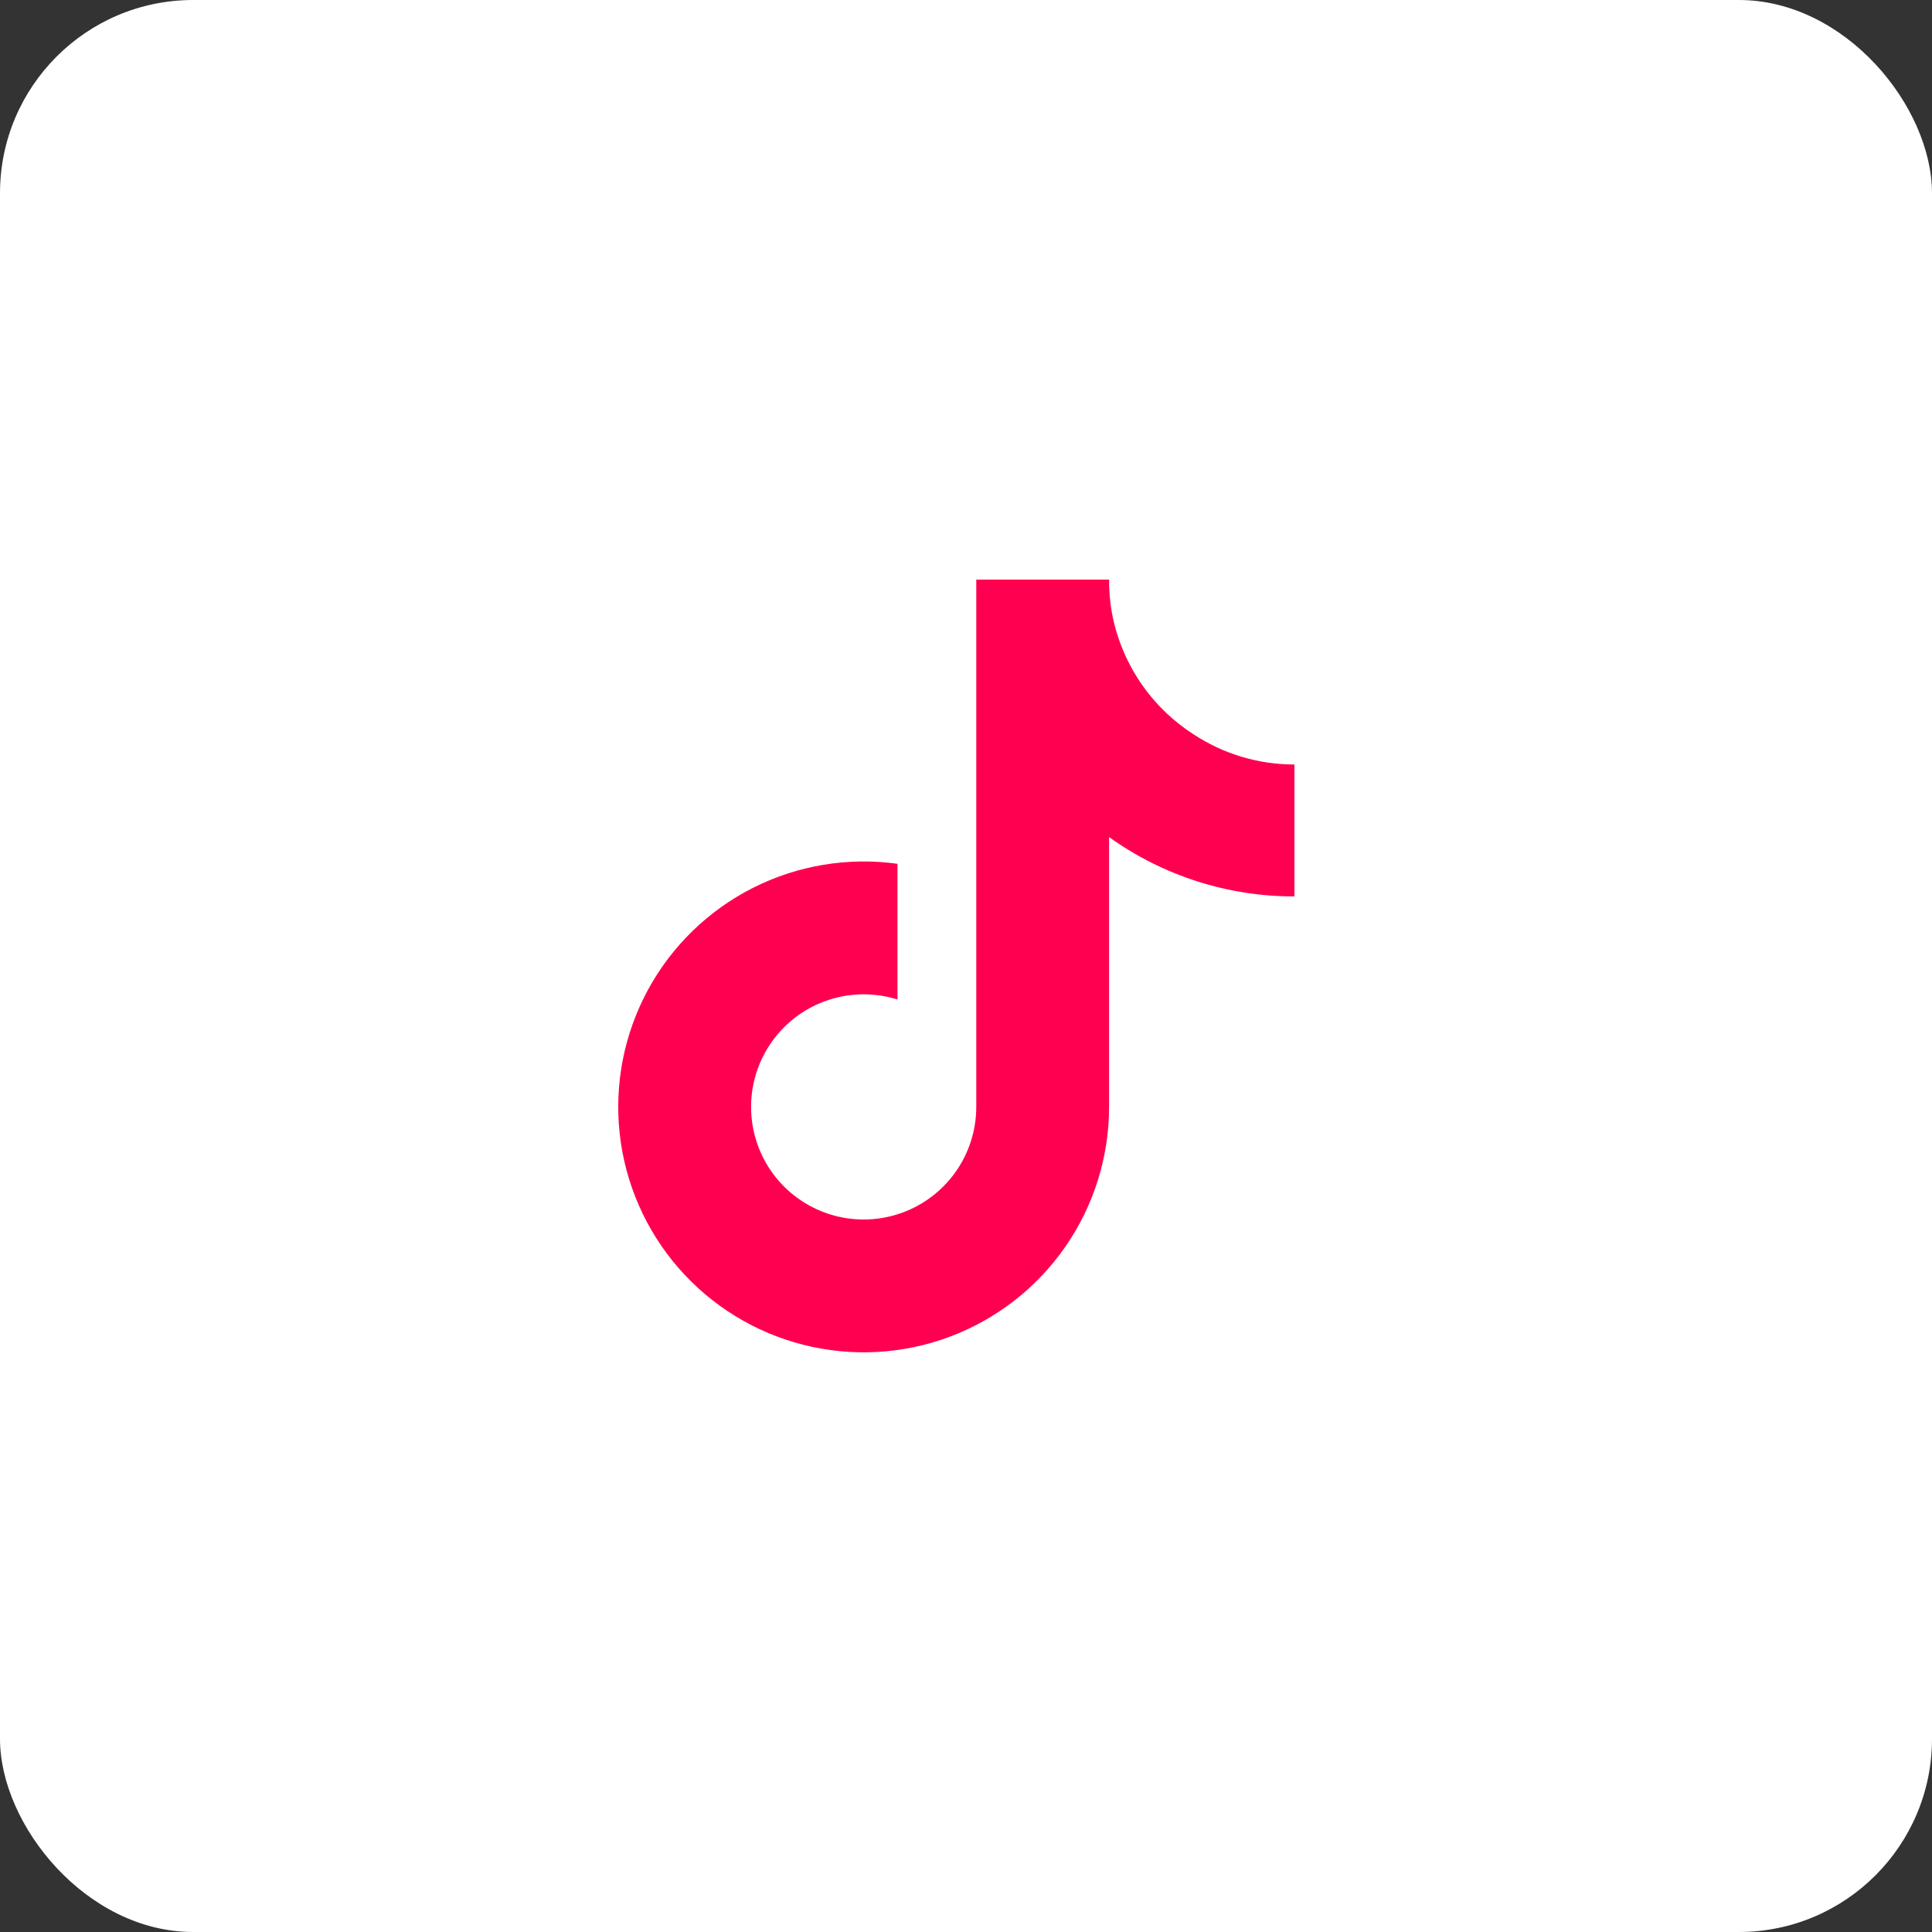 <svg width="50" height="50" viewBox="0 0 50 50" fill="none" xmlns="http://www.w3.org/2000/svg">
<rect x="0" y="0" width="50" height="50" fill="#333333" stroke="none"/>
<rect width="50" height="50" rx="5" fill="white"/>
<g clip-path="url(#clip0_135_10705)">
<path d="M33.5 23.199C31.78 23.203 30.102 22.666 28.703 21.664V28.648C28.703 29.942 28.307 31.205 27.57 32.267C26.833 33.33 25.788 34.142 24.577 34.596C23.365 35.049 22.044 35.121 20.79 34.803C19.536 34.485 18.41 33.792 17.56 32.816C16.711 31.84 16.18 30.629 16.038 29.343C15.896 28.057 16.151 26.759 16.767 25.621C17.383 24.484 18.331 23.562 19.486 22.978C20.64 22.395 21.945 22.177 23.227 22.355V25.867C22.641 25.683 22.012 25.688 21.429 25.883C20.846 26.077 20.34 26.451 19.983 26.95C19.625 27.449 19.434 28.049 19.438 28.663C19.441 29.277 19.638 29.874 20.001 30.37C20.365 30.865 20.875 31.233 21.46 31.421C22.044 31.609 22.674 31.607 23.257 31.416C23.841 31.226 24.349 30.855 24.71 30.358C25.071 29.861 25.265 29.263 25.266 28.648V15H28.703C28.701 15.291 28.726 15.581 28.777 15.867C28.897 16.505 29.145 17.112 29.507 17.651C29.869 18.189 30.337 18.648 30.883 19C31.659 19.513 32.569 19.786 33.5 19.785V23.199Z" fill="#FF0050"/>
</g>
<defs>
<clipPath id="clip0_135_10705">
<rect width="17.5" height="20" fill="white" transform="translate(16 15)"/>
</clipPath>
</defs>
</svg>
